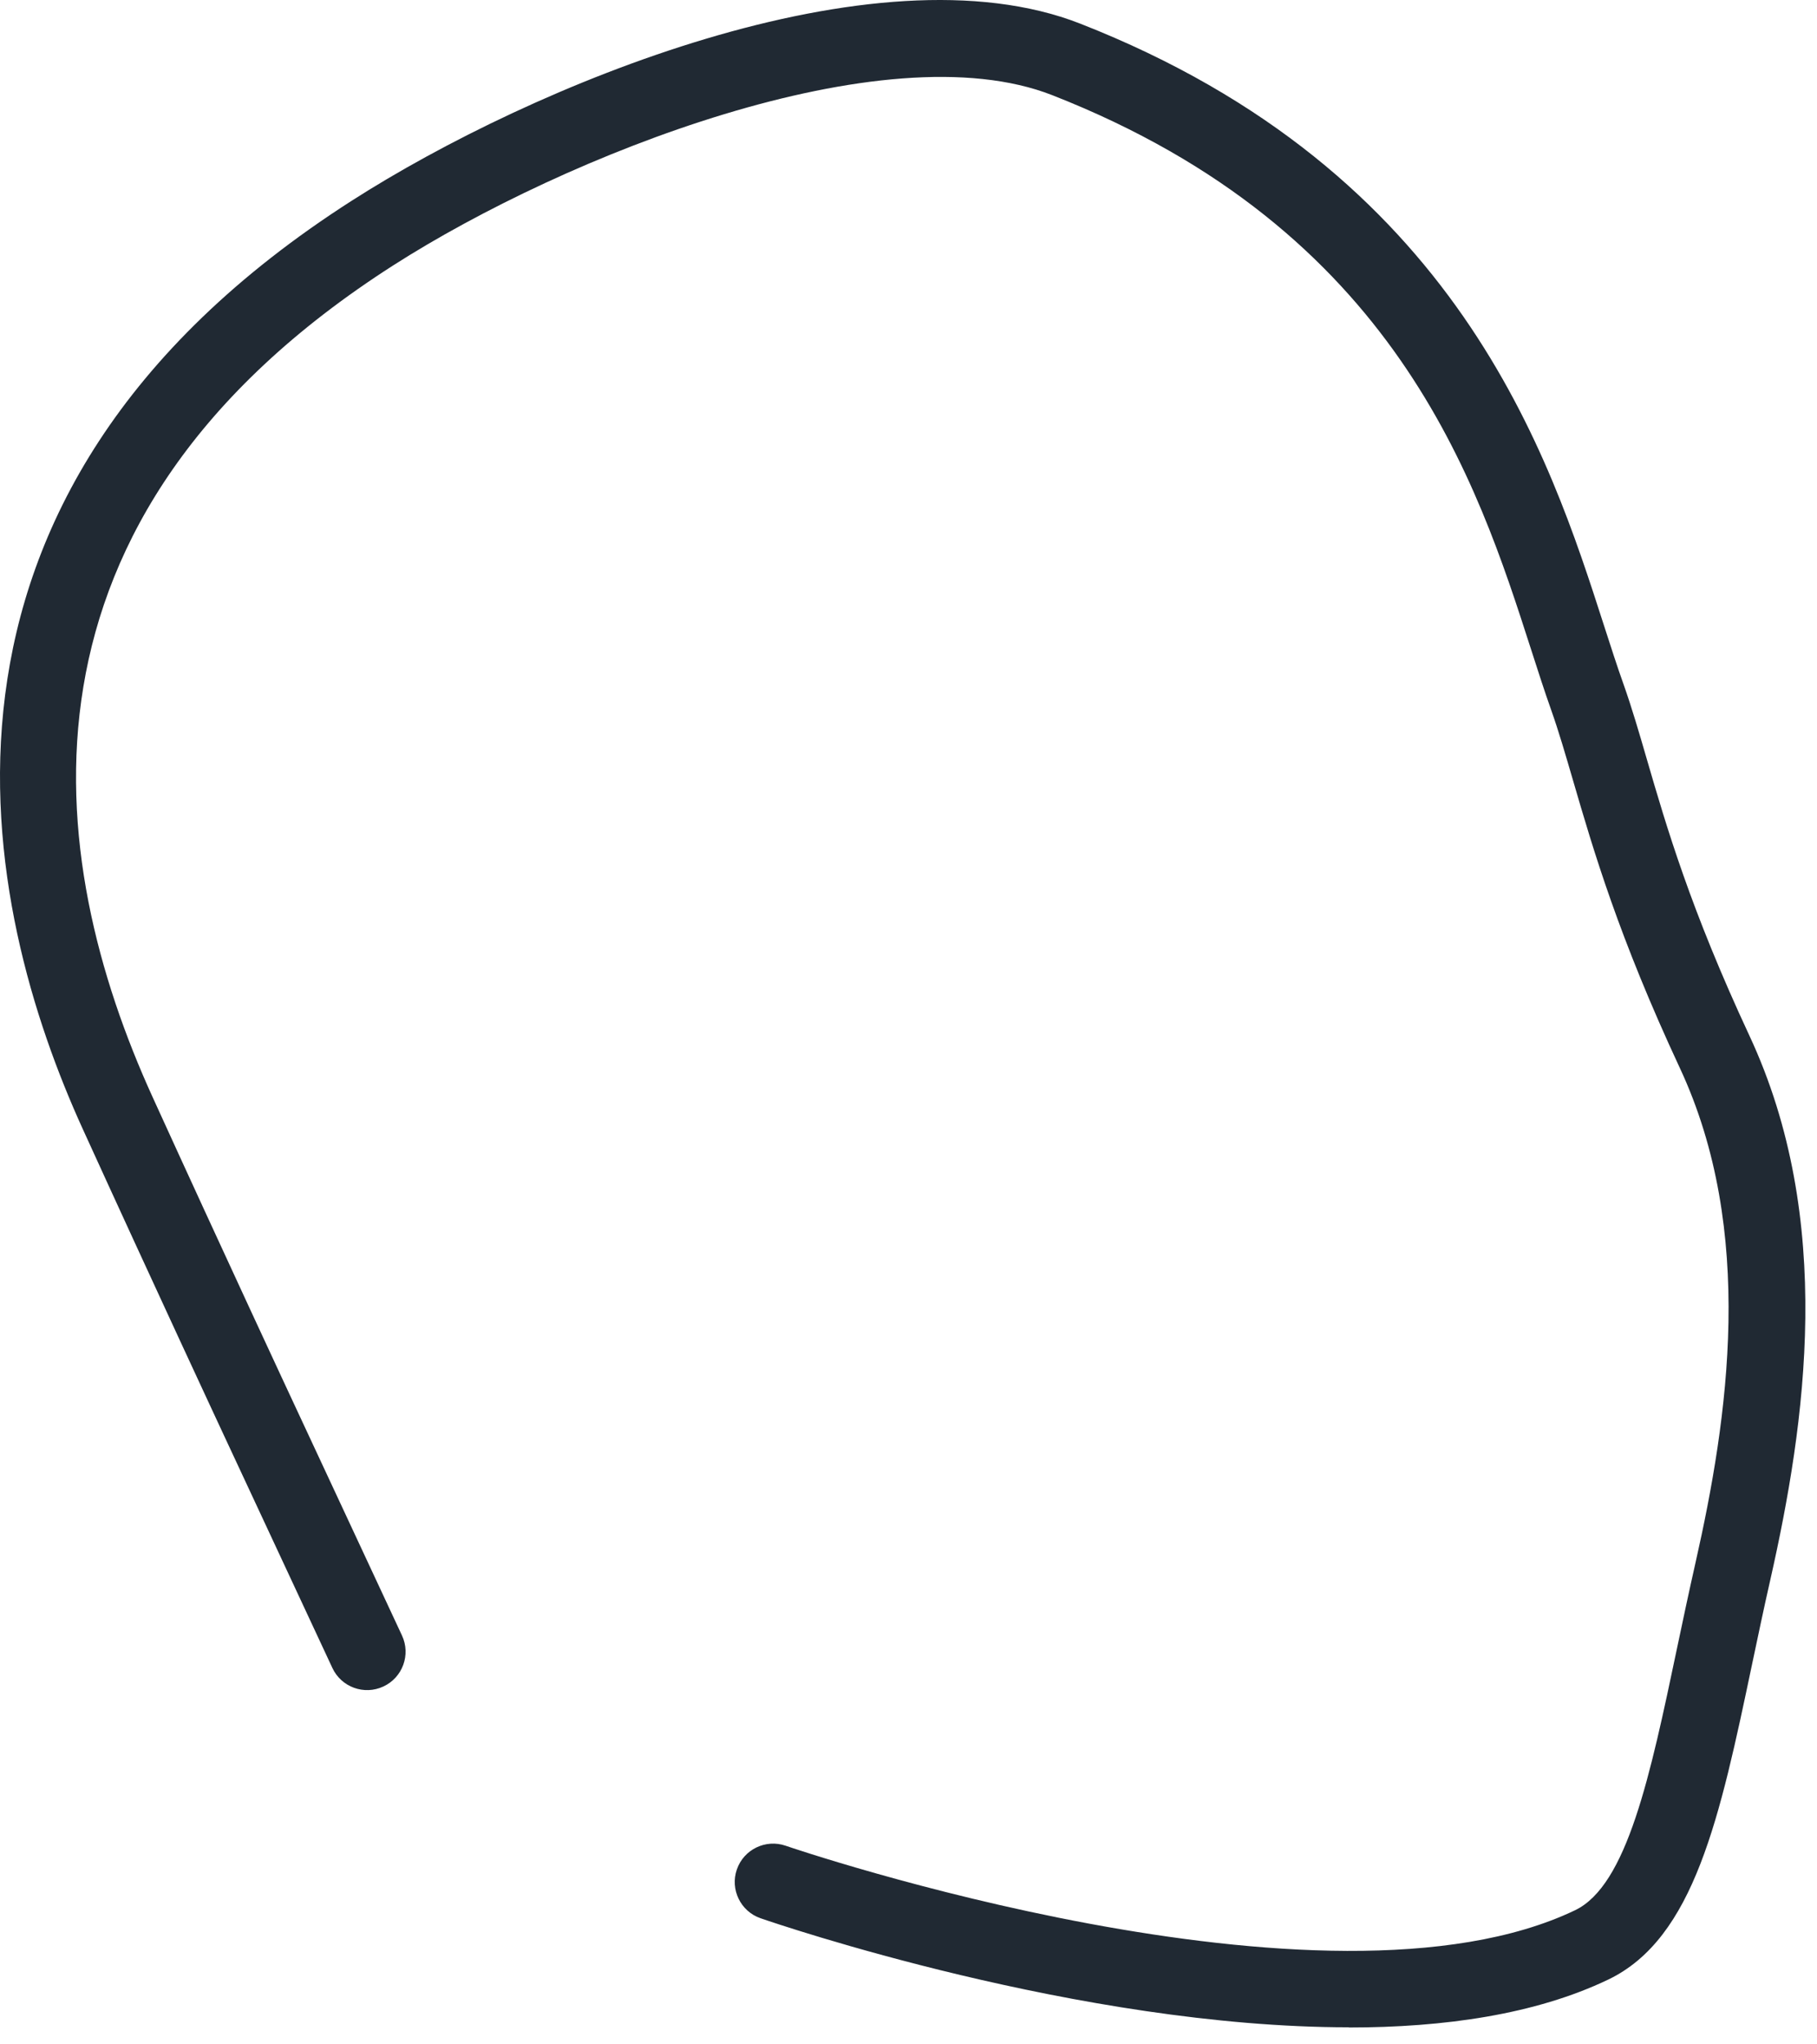 <svg preserveAspectRatio="none" width="100%" height="100%" overflow="visible" style="display: block;" viewBox="0 0 56 63" fill="none" xmlns="http://www.w3.org/2000/svg">
<path id="Vector" d="M41.569 62.474C33.278 62.474 23.967 59.295 23.441 59.114C22.823 58.901 22.497 58.225 22.71 57.61C22.923 56.992 23.599 56.666 24.214 56.879C24.38 56.937 40.843 62.553 48.543 58.867C50.149 58.099 50.862 54.715 51.685 50.797C51.864 49.944 52.051 49.064 52.256 48.156C53.263 43.699 54.117 37.938 51.772 32.91C49.884 28.861 49.108 26.199 48.485 24.064C48.246 23.246 48.041 22.539 47.806 21.876C47.601 21.3 47.399 20.669 47.183 19.999C45.529 14.858 43.029 7.088 32.431 2.933C27.243 0.9 17.427 4.779 12.113 8.182C-0.099 16.005 1.344 26.439 4.705 33.812C6.893 38.614 9.028 43.192 9.049 43.236L12.389 50.4C12.665 50.991 12.41 51.696 11.815 51.972C11.224 52.248 10.519 51.993 10.243 51.399L6.903 44.236C6.882 44.191 4.744 39.605 2.551 34.793C-0.517 28.059 -3.523 15.384 10.837 6.188C16.388 2.631 26.951 -1.758 33.294 0.729C44.935 5.292 47.751 14.043 49.434 19.273C49.645 19.925 49.842 20.541 50.036 21.082C50.294 21.811 50.52 22.584 50.757 23.402C51.356 25.46 52.103 28.024 53.915 31.911C56.563 37.588 55.651 43.854 54.562 48.68C54.359 49.571 54.178 50.441 53.999 51.286C53.008 56.003 52.221 59.732 49.563 61.005C47.317 62.08 44.506 62.48 41.566 62.48L41.569 62.474Z" fill="#202933"/>
</svg>
